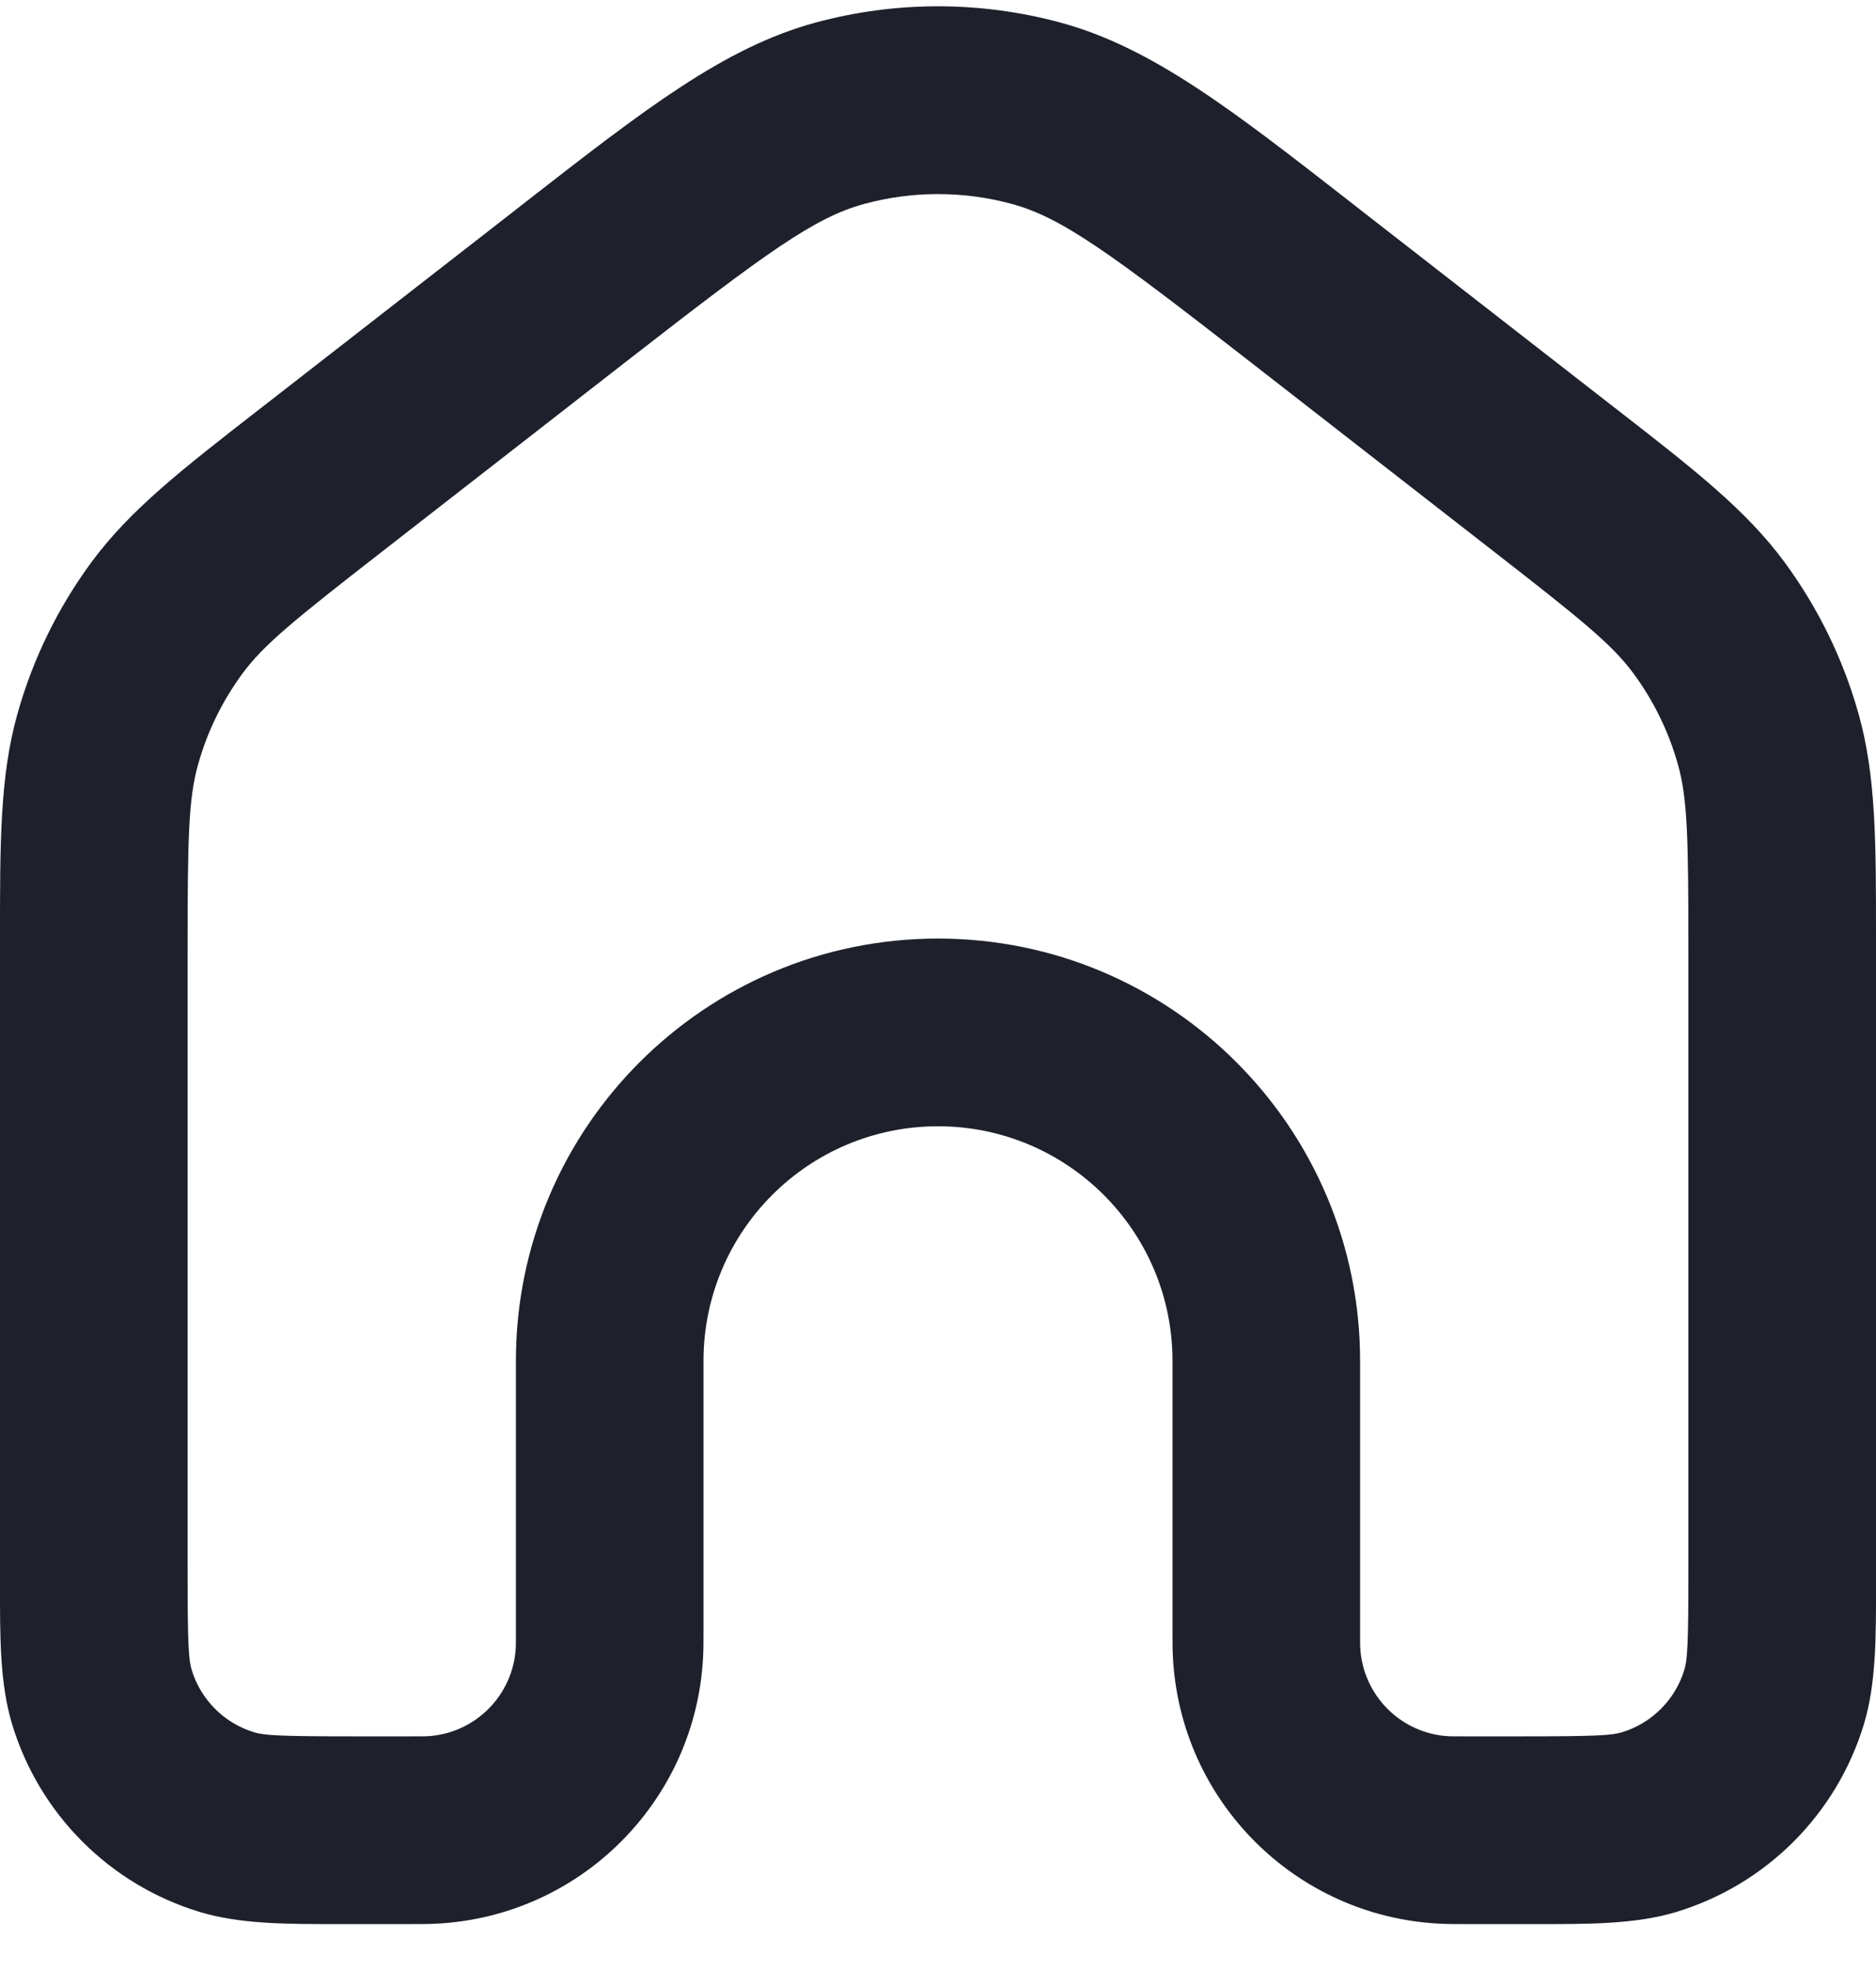 <svg width="20" height="21" viewBox="0 0 20 21" fill="none" xmlns="http://www.w3.org/2000/svg">
<path fill-rule="evenodd" clip-rule="evenodd" d="M10.784 2.172C10.271 2.033 9.729 2.033 9.216 2.172C8.681 2.316 8.163 2.696 6.685 3.845L4.085 5.868C3.133 6.608 2.814 6.867 2.588 7.172C2.371 7.466 2.209 7.796 2.111 8.148C2.009 8.513 2 8.925 2 10.13V16.75C2 17.52 2.011 17.684 2.043 17.79C2.14 18.11 2.39 18.36 2.71 18.457C2.816 18.489 2.979 18.5 3.75 18.5H4.375C4.503 18.5 4.531 18.5 4.549 18.499C5.063 18.474 5.474 18.063 5.499 17.549C5.5 17.531 5.5 17.503 5.5 17.375V14.5C5.5 12.015 7.515 10 10 10C12.485 10 14.5 12.015 14.5 14.5V17.375C14.5 17.503 14.5 17.531 14.501 17.549C14.526 18.063 14.937 18.474 15.451 18.499C15.469 18.5 15.497 18.5 15.625 18.5H16.25C17.02 18.5 17.184 18.489 17.29 18.457C17.61 18.36 17.86 18.11 17.957 17.79C17.989 17.684 18 17.52 18 16.75V10.13C18 8.925 17.991 8.513 17.889 8.148C17.791 7.796 17.629 7.466 17.412 7.172C17.186 6.867 16.867 6.608 15.915 5.868L13.315 3.845C11.837 2.696 11.319 2.316 10.784 2.172ZM8.693 0.241C9.549 0.009 10.451 0.009 11.307 0.241C12.28 0.505 13.134 1.17 14.373 2.134C14.429 2.178 14.486 2.222 14.543 2.267L17.143 4.289C17.179 4.317 17.215 4.344 17.25 4.372C18.054 4.997 18.61 5.429 19.02 5.983C19.381 6.472 19.651 7.023 19.815 7.609C20.001 8.272 20 8.977 20 9.995C20 10.04 20 10.085 20 10.13V16.75C20 16.792 20 16.834 20 16.876C20.001 17.447 20.001 17.941 19.871 18.371C19.58 19.33 18.83 20.08 17.871 20.371C17.441 20.501 16.947 20.501 16.376 20.5C16.334 20.5 16.292 20.5 16.25 20.5L15.604 20.5C15.509 20.5 15.427 20.5 15.353 20.496C13.812 20.421 12.579 19.188 12.504 17.647C12.5 17.573 12.5 17.491 12.5 17.396L12.5 14.5C12.5 13.119 11.381 12 10 12C8.619 12 7.5 13.119 7.5 14.5L7.5 17.396C7.5 17.491 7.5 17.573 7.496 17.647C7.421 19.188 6.188 20.421 4.647 20.496C4.573 20.5 4.491 20.5 4.396 20.5L3.75 20.5C3.708 20.5 3.666 20.5 3.624 20.5C3.053 20.501 2.559 20.501 2.129 20.371C1.17 20.08 0.42 19.33 0.129 18.371C-0.001 17.94 -0.001 17.447 -0 16.876C-9.84558e-05 16.834 -4.86263e-05 16.792 -4.86263e-05 16.75V10.13C-4.86263e-05 10.085 -6.37659e-05 10.04 -7.86671e-05 9.995C-0 8.977 -0.001 8.272 0.185 7.609C0.349 7.023 0.618 6.472 0.98 5.983C1.39 5.429 1.946 4.997 2.75 4.372C2.785 4.344 2.821 4.317 2.857 4.289L5.457 2.267C5.514 2.222 5.571 2.178 5.627 2.134C6.866 1.17 7.72 0.505 8.693 0.241Z" fill="#1E212C"/>
</svg>
